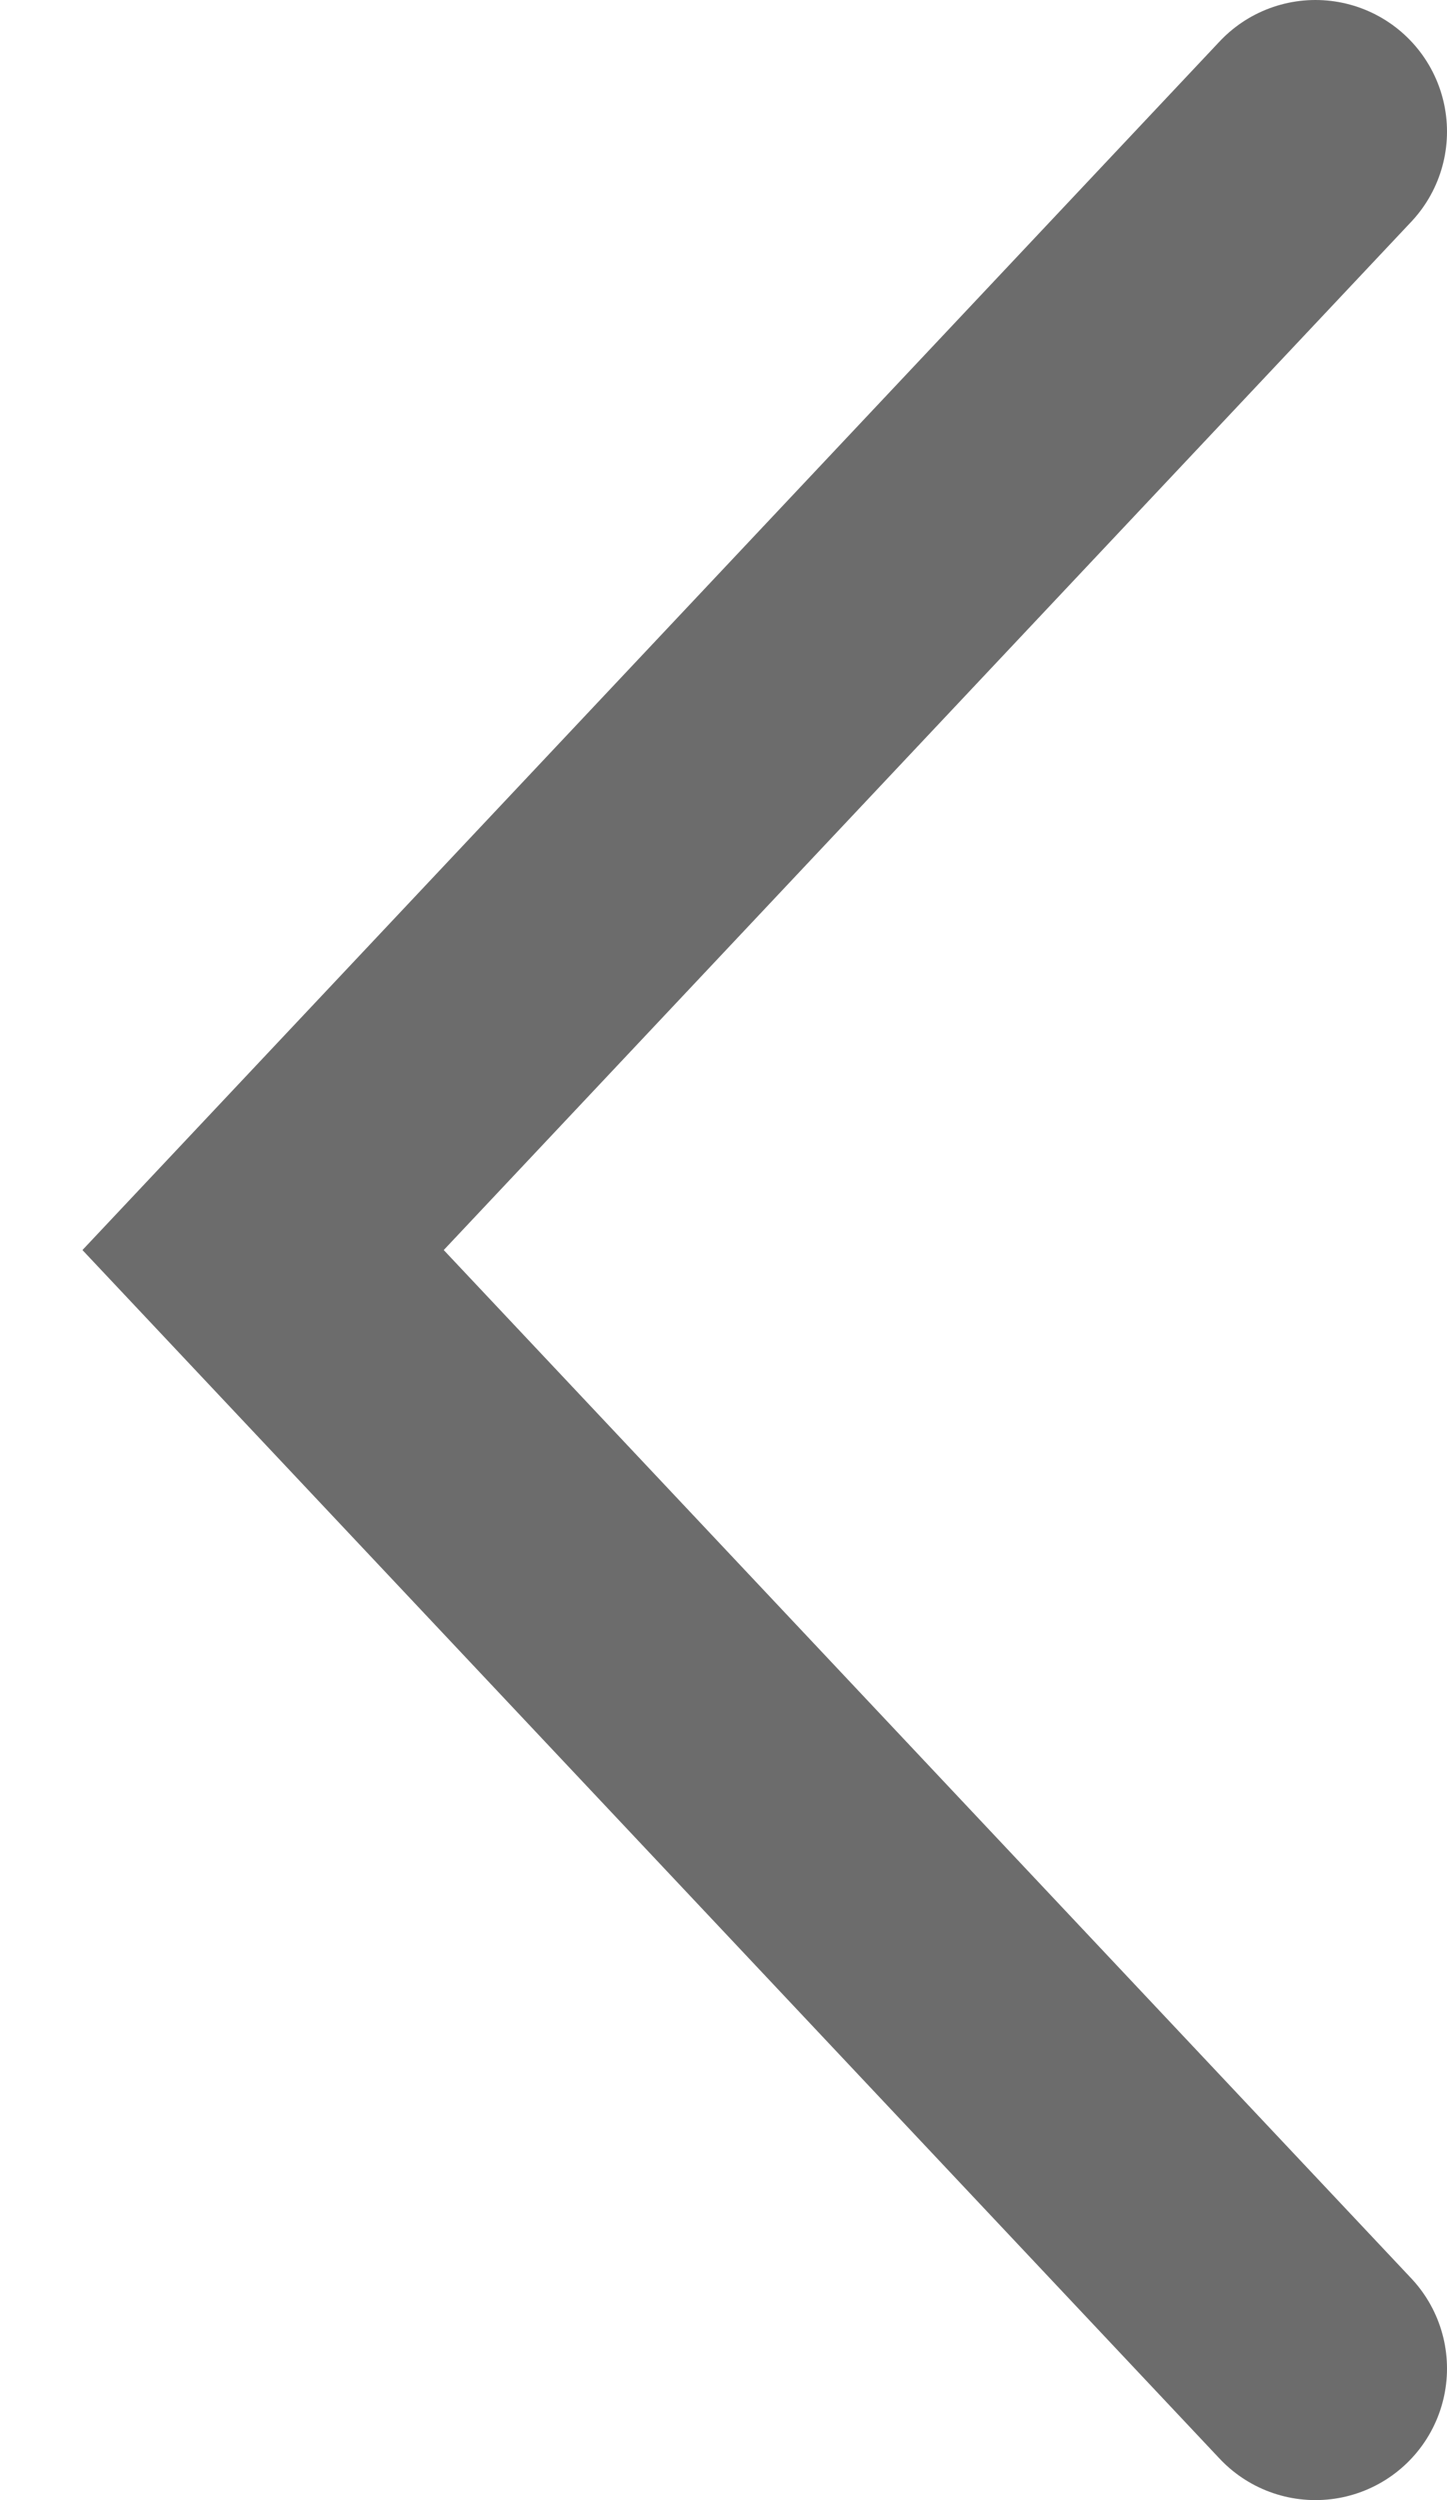<svg width="11" height="19" viewBox="0 0 11 19" fill="none" xmlns="http://www.w3.org/2000/svg">
<path id="Vector 3938" d="M10 1L2 9.5L10 18" stroke="#6C6C6C" stroke-width="2" stroke-linecap="round"/>
</svg>
